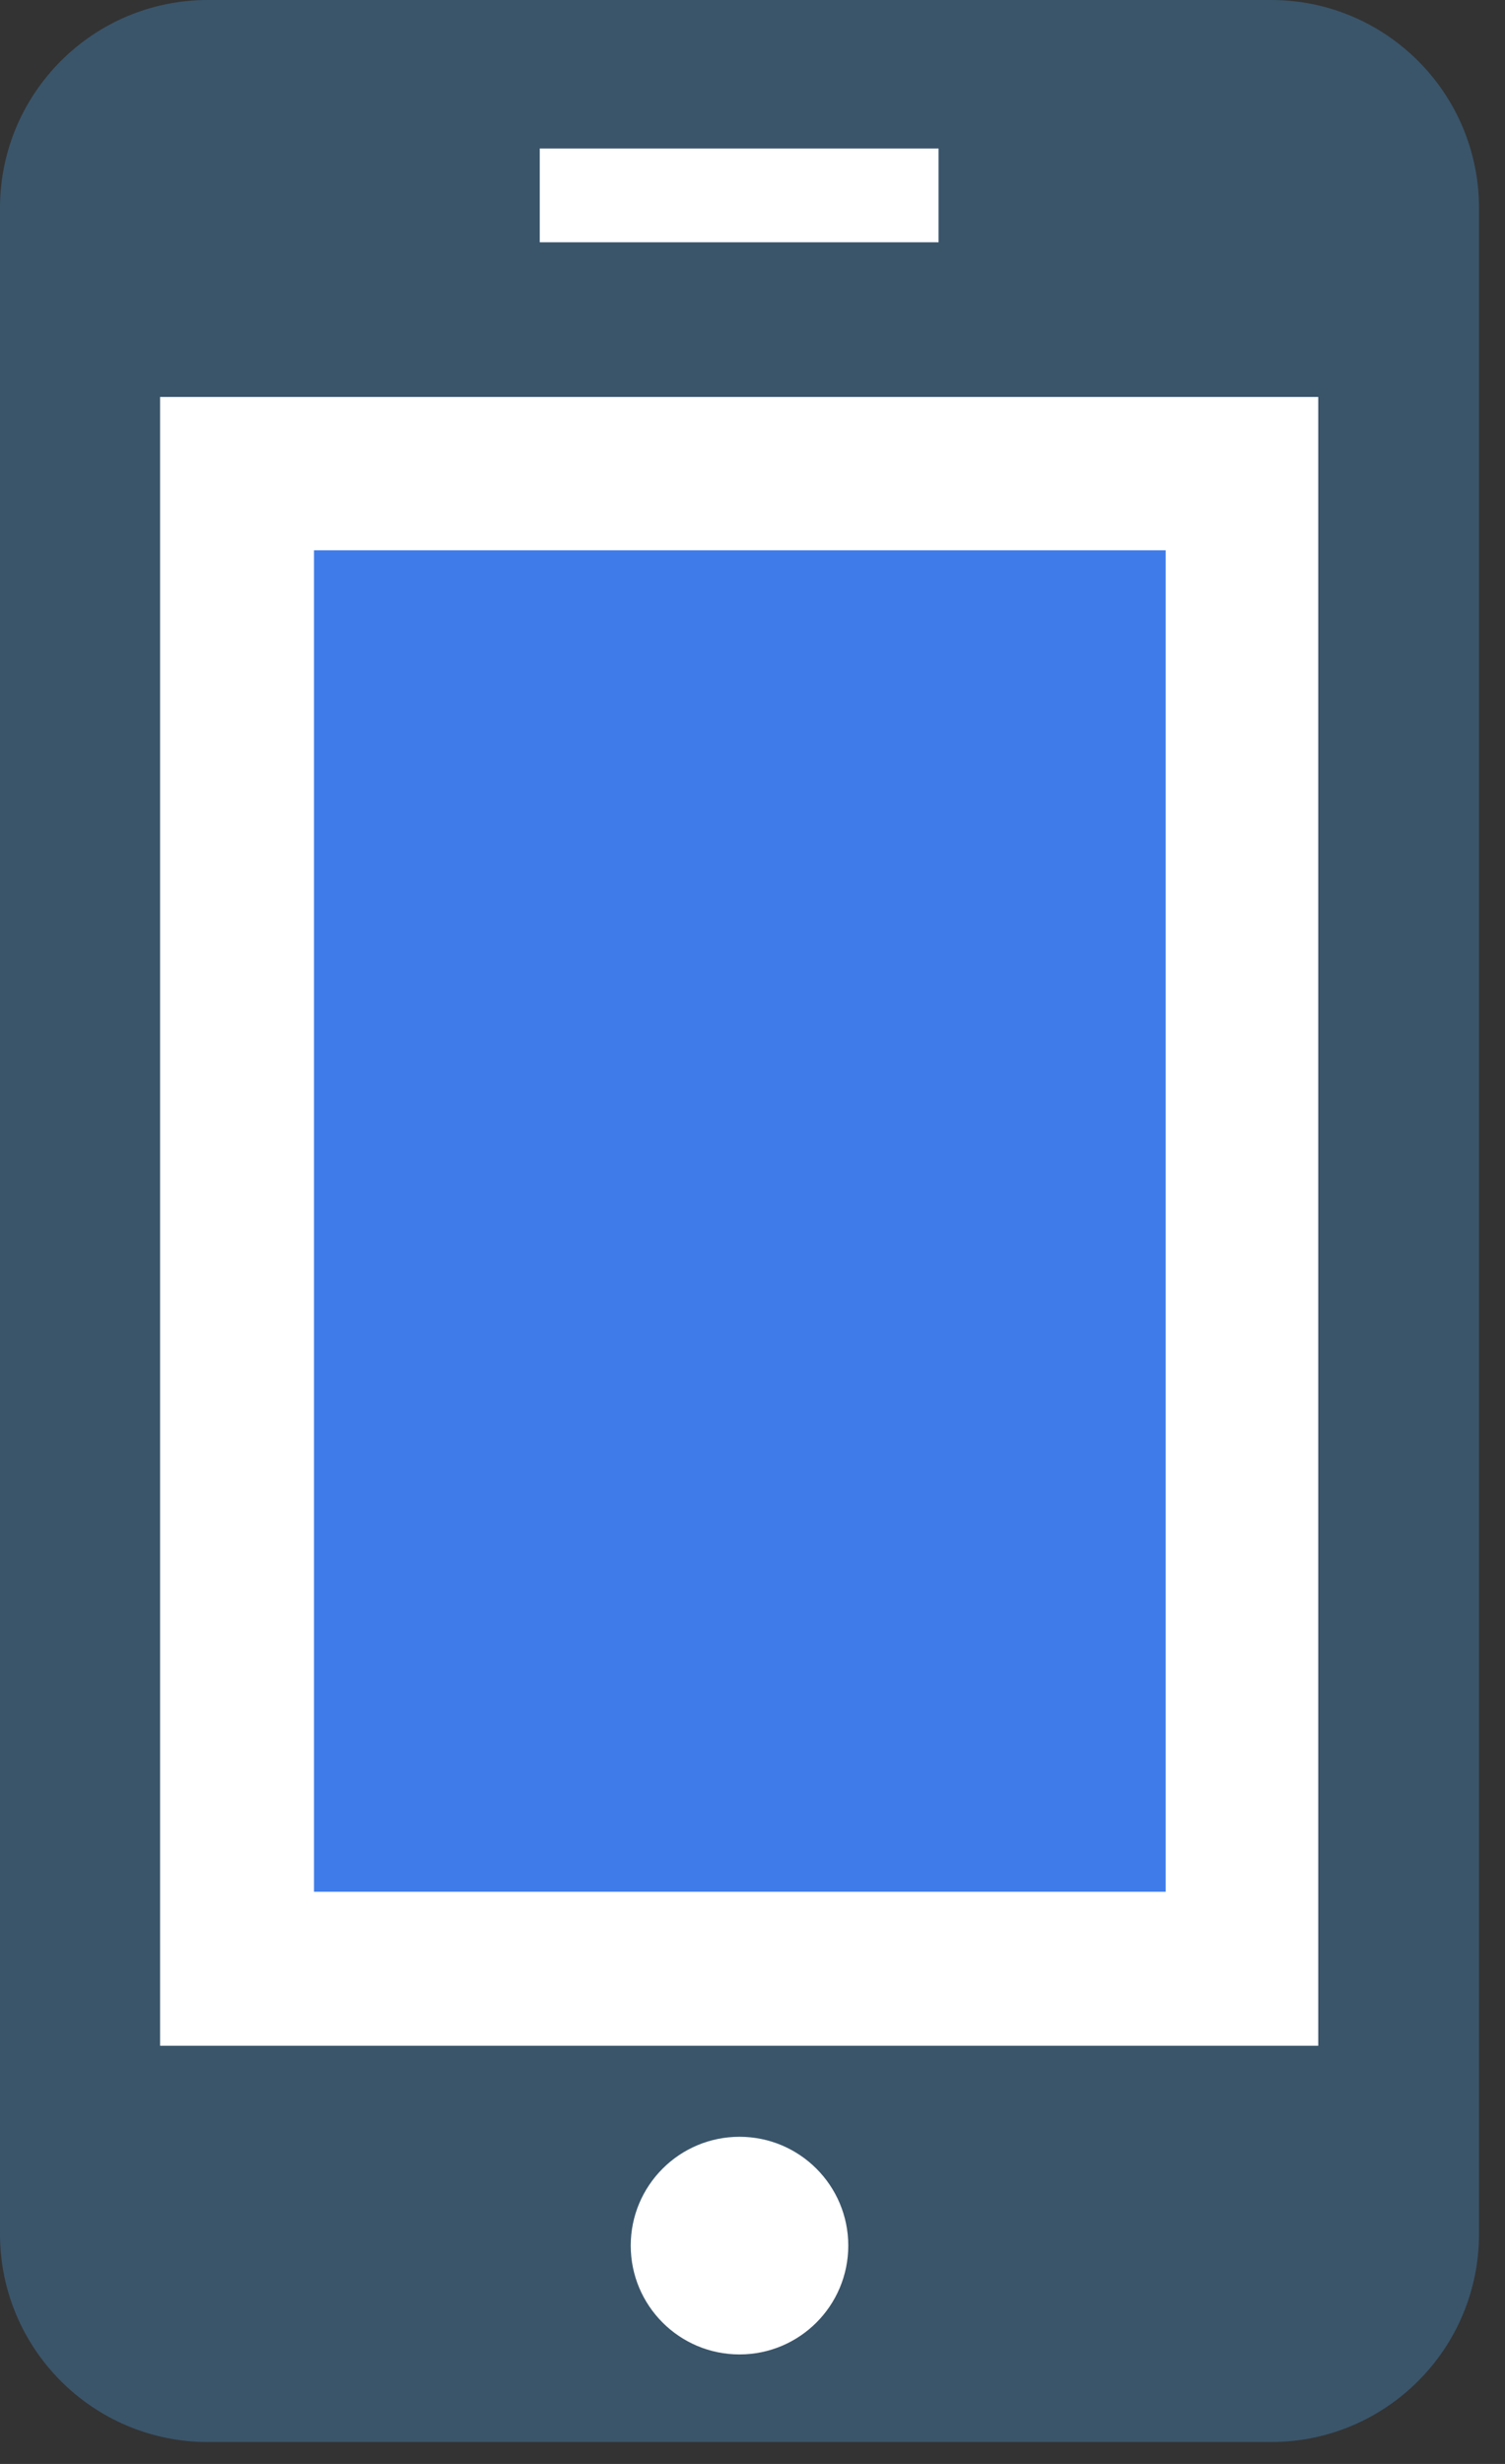 <svg width="22" height="36" viewBox="0 0 22 36" fill="none" xmlns="http://www.w3.org/2000/svg">
<rect x="0" y="0" width="22" height="36" fill="#333333" stroke="none"/>
<g clip-path="url(#clip0_7326_1970)">
<path d="M18.58 0H3.04C1.361 0 0 1.361 0 3.04V32.64C0 34.319 1.361 35.68 3.04 35.68H18.58C20.259 35.68 21.62 34.319 21.62 32.64V3.04C21.62 1.361 20.259 0 18.58 0Z" fill="#3A556A"/>
<path d="M19.27 5.8H2.34V29.89H19.27V5.8Z" fill="white"/>
<path d="M17.04 27.64V8.04H4.59L4.59 27.64H17.04Z" fill="#3F7CEA"/>
<path d="M10.81 34.4C11.688 34.4 12.4 33.688 12.4 32.81C12.4 31.932 11.688 31.22 10.81 31.22C9.932 31.22 9.22 31.932 9.22 32.81C9.22 33.688 9.932 34.4 10.81 34.4Z" fill="white"/>
<path d="M13.72 2.17H7.89V3.54H13.72V2.17Z" fill="white"/>
</g>
<defs>
<clipPath id="clip0_7326_1970">
<rect width="21.62" height="35.68" fill="white"/>
</clipPath>
</defs>
</svg>
